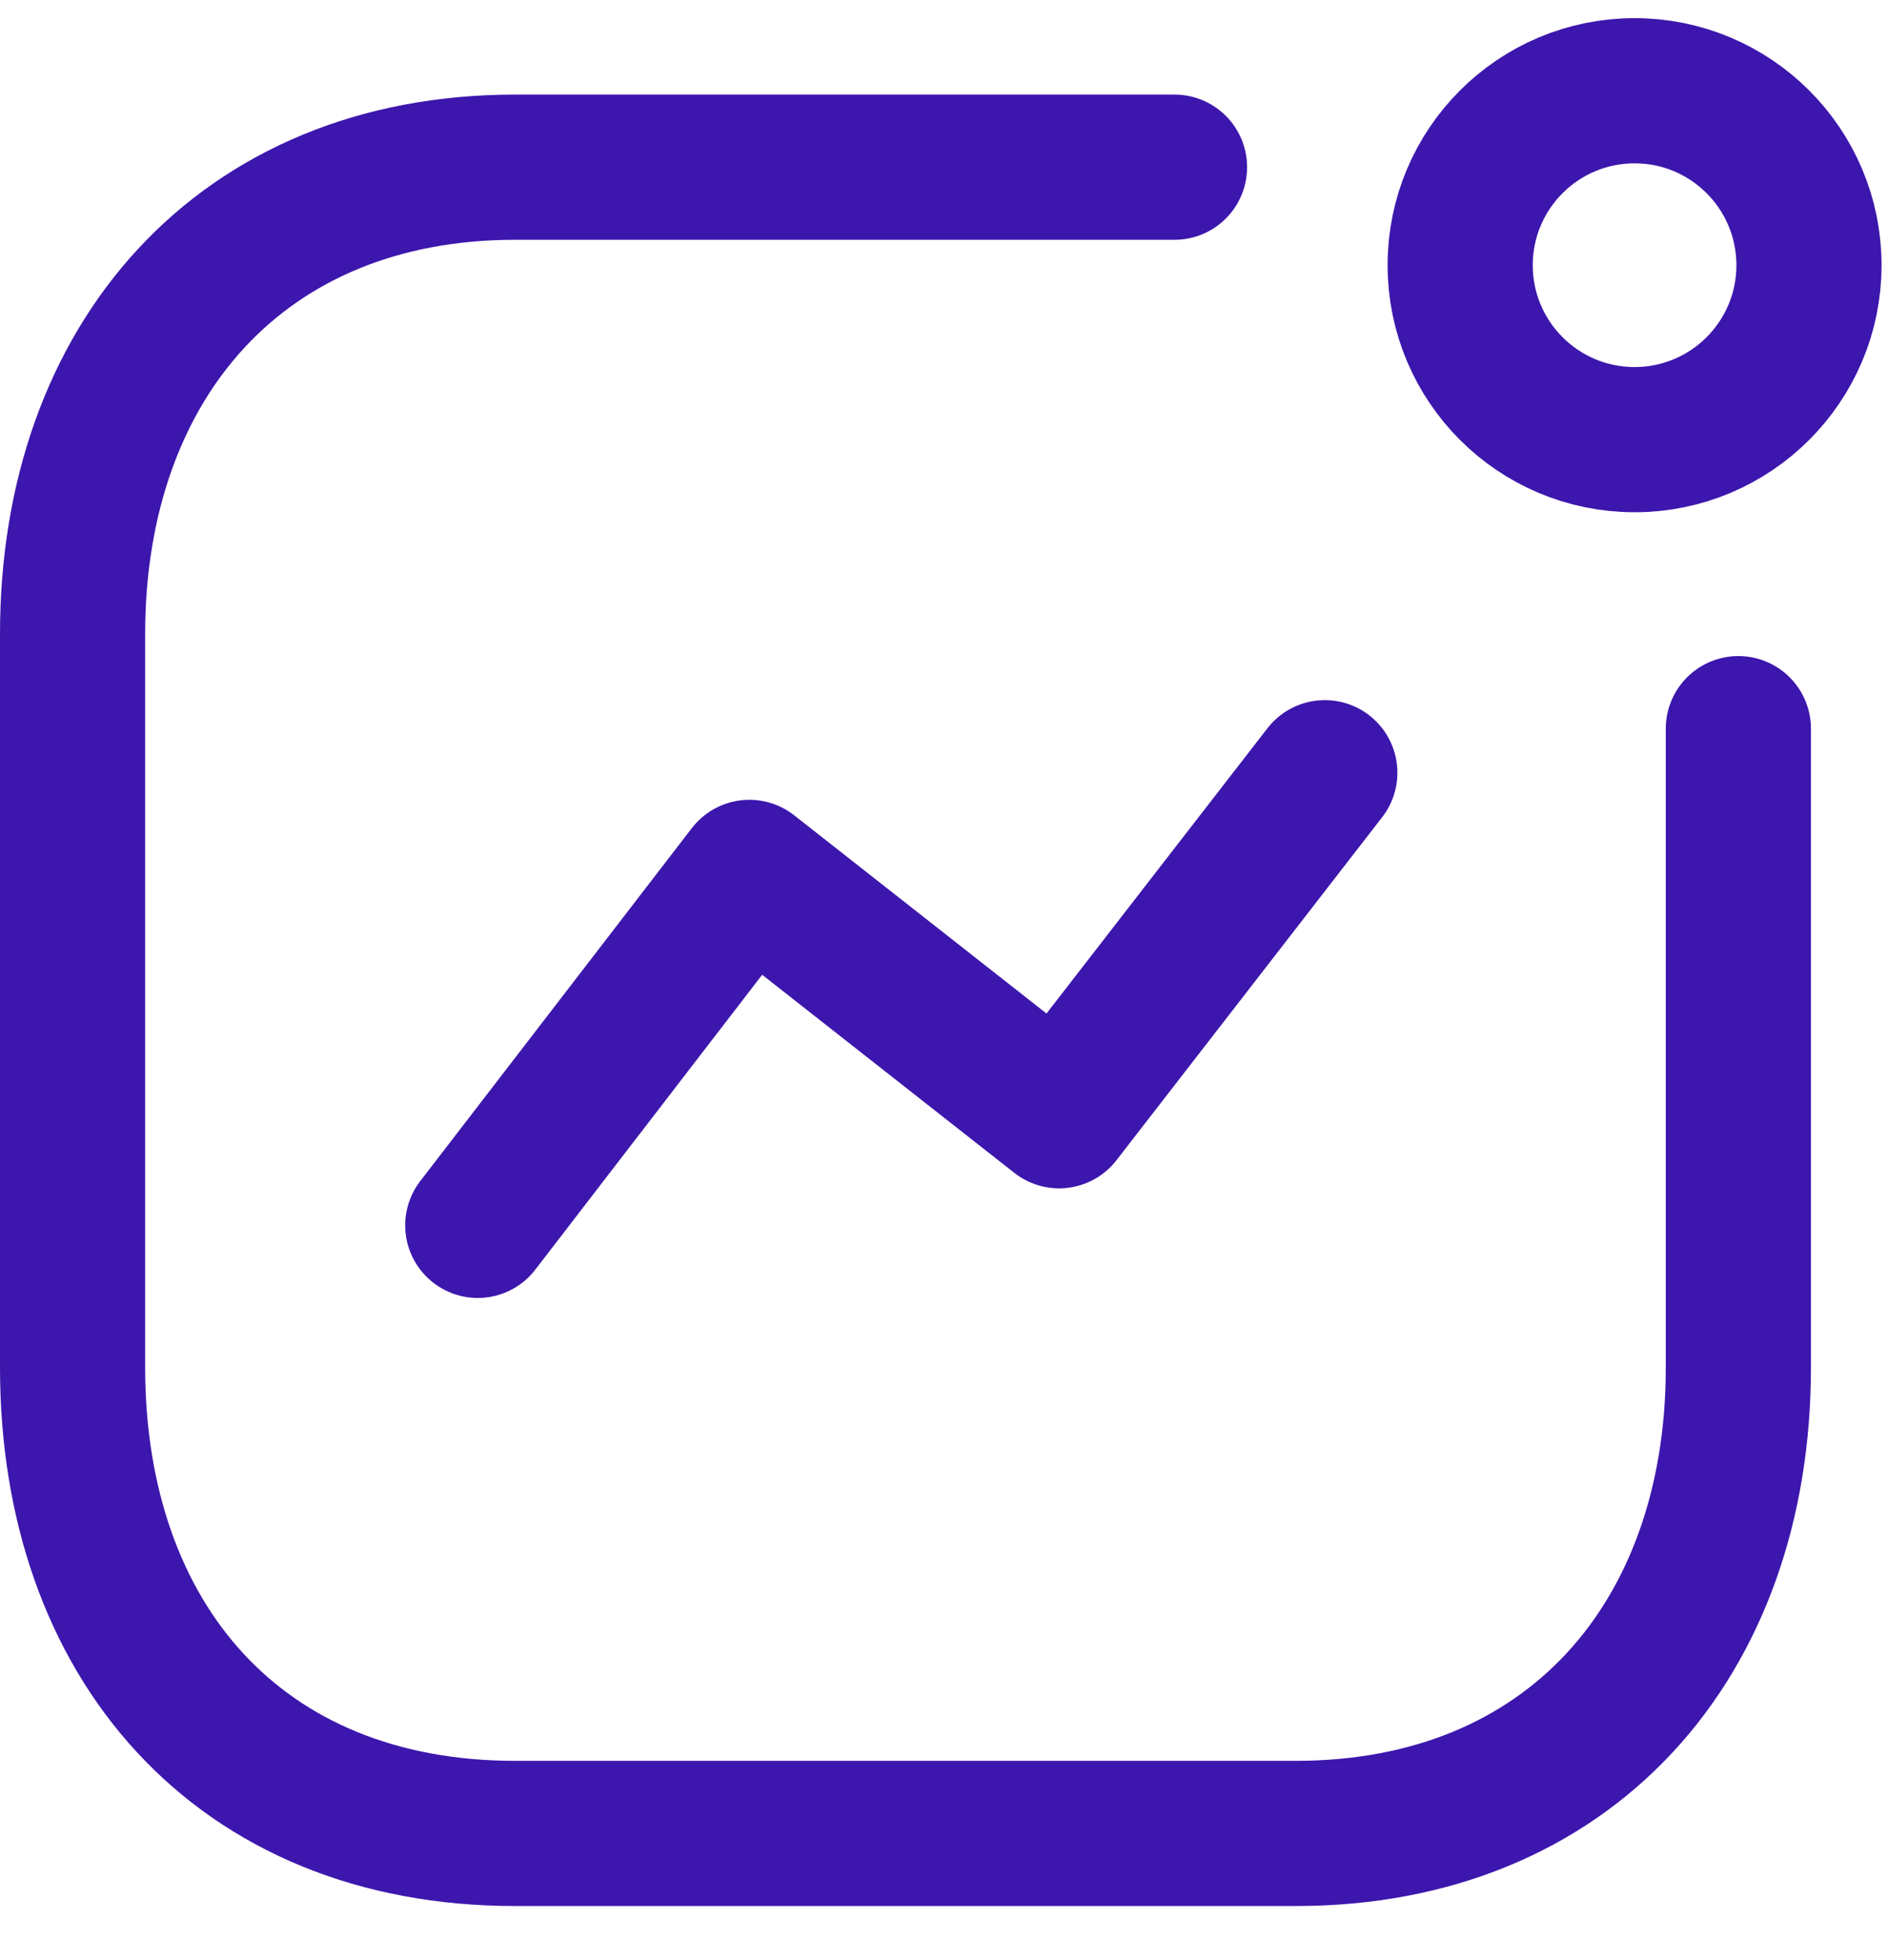 <svg width="26" height="27" viewBox="0 0 26 27" fill="none" xmlns="http://www.w3.org/2000/svg">
<path d="M6.583 16.879L10.325 12.017L14.593 15.369L18.254 10.644" stroke="#3D16AD" stroke-width="2" stroke-linecap="round" stroke-linejoin="round"/>
<circle cx="22.522" cy="3.653" r="2.403" stroke="#3D16AD" stroke-width="2" stroke-linecap="round" stroke-linejoin="round"/>
<path d="M16.183 2.303H7.098C3.334 2.303 1 4.969 1 8.733V18.836C1 22.6 3.288 25.255 7.098 25.255H17.854C21.618 25.255 23.952 22.6 23.952 18.836V10.037" stroke="#3D16AD" stroke-width="2" stroke-linecap="round" stroke-linejoin="round"/>
</svg>
